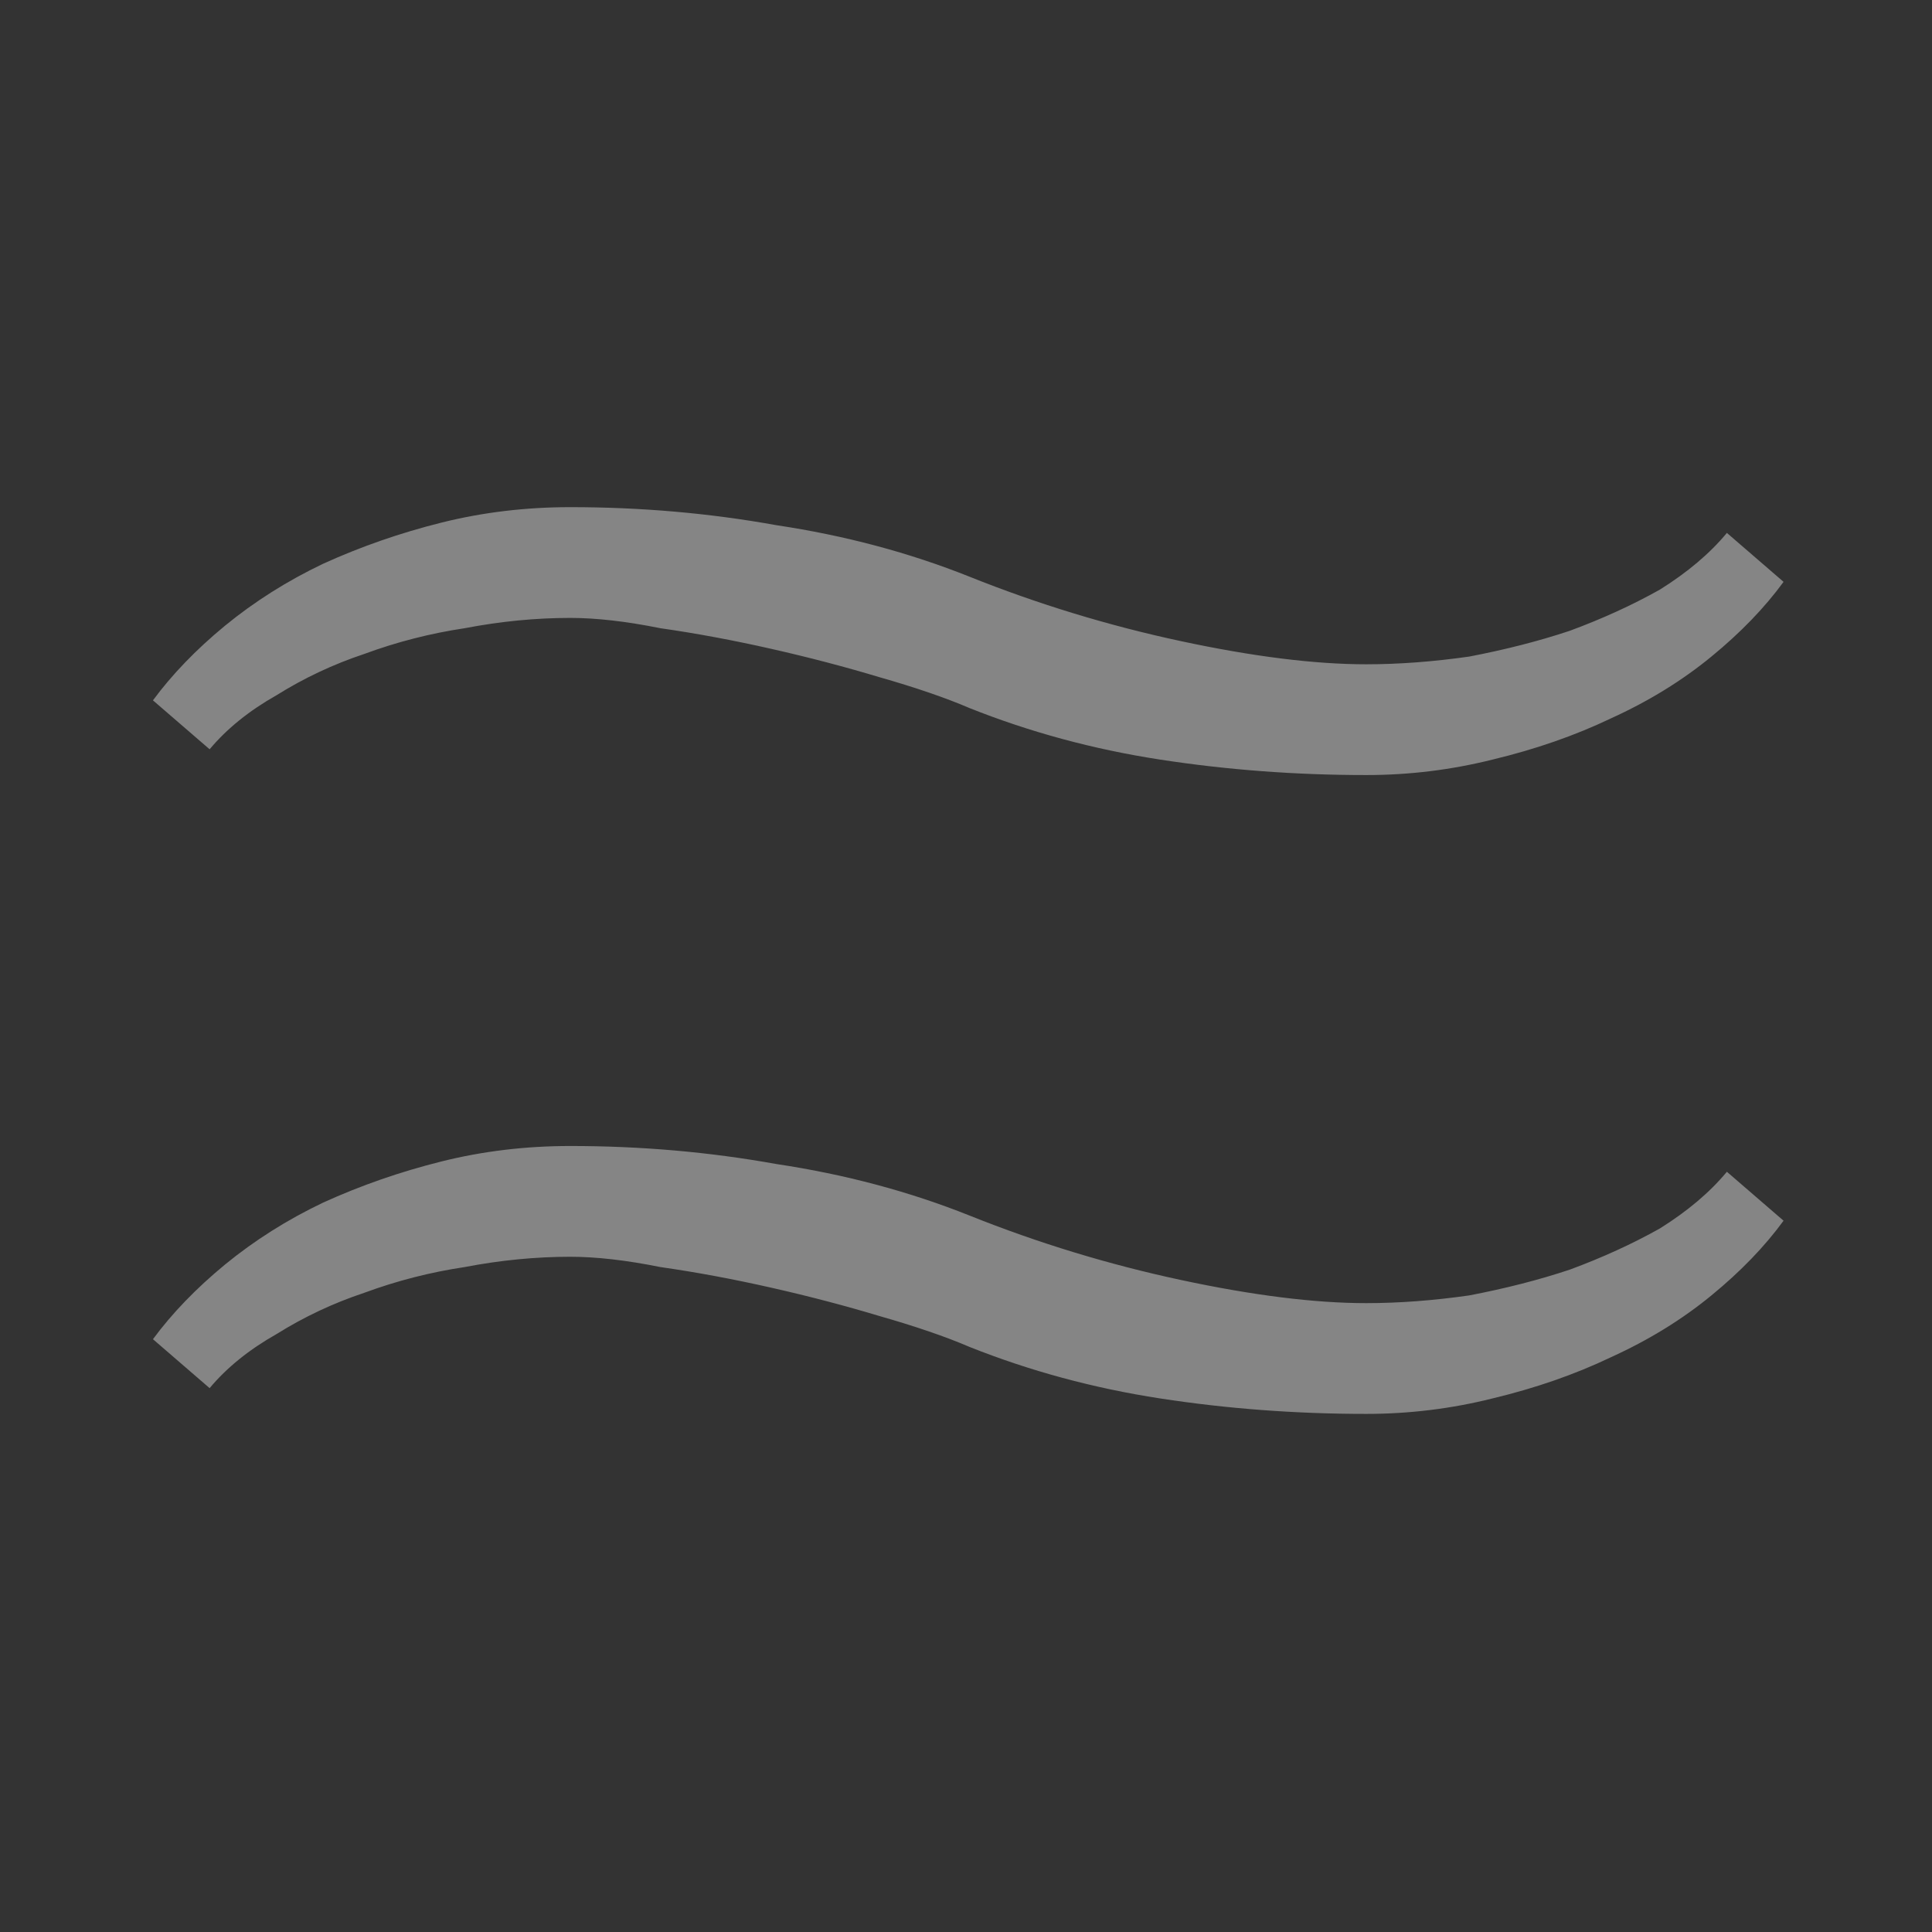 <svg width="12" height="12" viewBox="0 0 12 12" fill="none" xmlns="http://www.w3.org/2000/svg">
<rect x="0" y="0" width="12" height="12" fill="#333333" stroke="none"/>
<path d="M11.078 7.582C10.961 7.742 10.812 7.897 10.63 8.046C10.449 8.195 10.241 8.323 10.006 8.43C9.782 8.537 9.537 8.622 9.27 8.686C9.014 8.75 8.753 8.782 8.486 8.782C8.049 8.782 7.622 8.75 7.206 8.686C6.79 8.622 6.396 8.515 6.022 8.366C5.873 8.302 5.686 8.238 5.462 8.174C5.249 8.11 5.025 8.051 4.79 7.998C4.556 7.945 4.326 7.902 4.102 7.87C3.889 7.827 3.702 7.806 3.542 7.806C3.329 7.806 3.11 7.827 2.886 7.87C2.673 7.902 2.465 7.955 2.262 8.03C2.07 8.094 1.889 8.179 1.718 8.286C1.548 8.382 1.409 8.494 1.302 8.622L0.95 8.318C1.068 8.158 1.217 8.003 1.398 7.854C1.58 7.705 1.782 7.577 2.006 7.47C2.241 7.363 2.486 7.278 2.742 7.214C2.998 7.15 3.265 7.118 3.542 7.118C3.98 7.118 4.406 7.155 4.822 7.23C5.249 7.294 5.649 7.401 6.022 7.55C6.449 7.721 6.886 7.854 7.334 7.95C7.782 8.046 8.166 8.094 8.486 8.094C8.689 8.094 8.902 8.078 9.126 8.046C9.35 8.003 9.558 7.95 9.75 7.886C9.953 7.811 10.139 7.726 10.31 7.63C10.481 7.523 10.62 7.406 10.726 7.278L11.078 7.582ZM11.078 3.614C10.961 3.774 10.812 3.929 10.63 4.078C10.449 4.227 10.241 4.355 10.006 4.462C9.782 4.569 9.537 4.654 9.27 4.718C9.014 4.782 8.753 4.814 8.486 4.814C8.049 4.814 7.622 4.782 7.206 4.718C6.79 4.654 6.396 4.547 6.022 4.398C5.873 4.334 5.686 4.27 5.462 4.206C5.249 4.142 5.025 4.083 4.79 4.03C4.556 3.977 4.326 3.934 4.102 3.902C3.889 3.859 3.702 3.838 3.542 3.838C3.329 3.838 3.11 3.859 2.886 3.902C2.673 3.934 2.465 3.987 2.262 4.062C2.07 4.126 1.889 4.211 1.718 4.318C1.548 4.414 1.409 4.526 1.302 4.654L0.95 4.35C1.068 4.19 1.217 4.035 1.398 3.886C1.58 3.737 1.782 3.609 2.006 3.502C2.241 3.395 2.486 3.31 2.742 3.246C2.998 3.182 3.265 3.15 3.542 3.15C3.98 3.15 4.406 3.187 4.822 3.262C5.249 3.326 5.649 3.433 6.022 3.582C6.449 3.753 6.886 3.886 7.334 3.982C7.782 4.078 8.166 4.126 8.486 4.126C8.689 4.126 8.902 4.11 9.126 4.078C9.35 4.035 9.558 3.982 9.75 3.918C9.953 3.843 10.139 3.758 10.31 3.662C10.481 3.555 10.62 3.438 10.726 3.31L11.078 3.614Z" fill="white" fill-opacity="0.4"/>
</svg>
